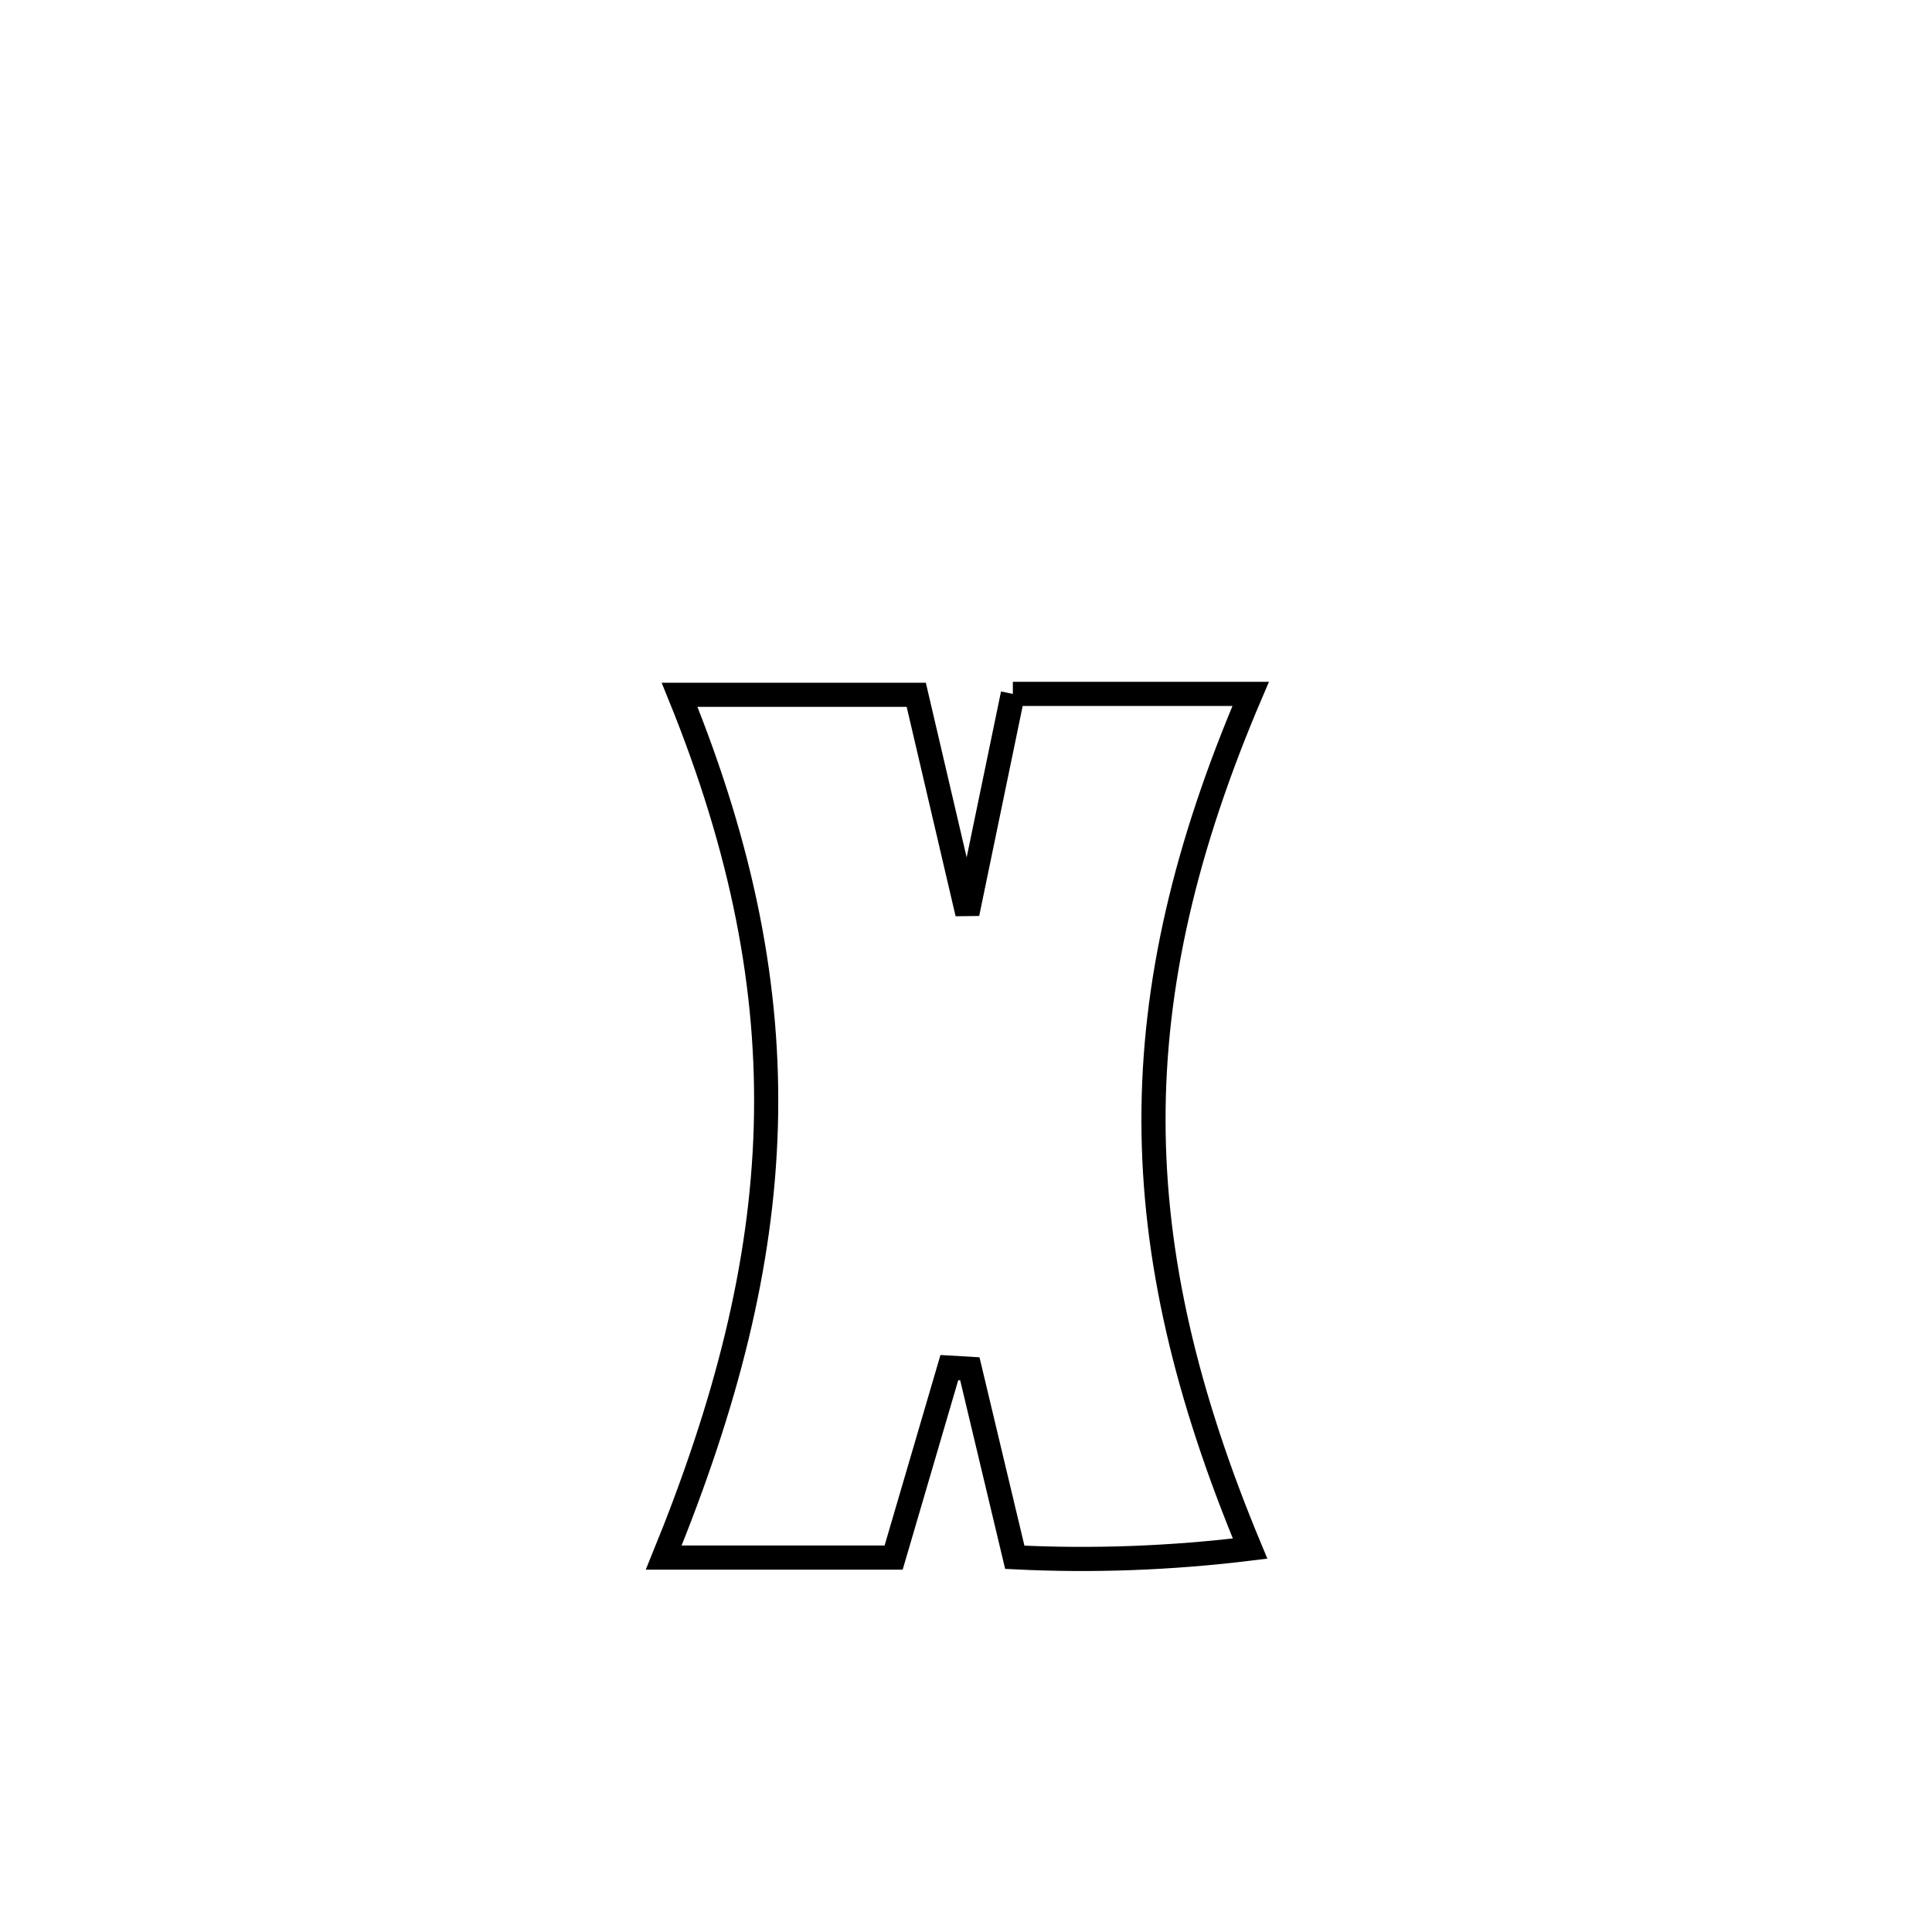 <svg xmlns="http://www.w3.org/2000/svg" viewBox="0.0 0.0 24.0 24.0" height="200px" width="200px"><path fill="none" stroke="black" stroke-width=".3" stroke-opacity="1.0"  filling="0" d="M12.582 8.62 L12.582 8.62 C13.567 8.62 14.551 8.62 15.536 8.62 L15.536 8.62 C14.725 10.519 14.326 12.222 14.329 13.926 C14.332 15.63 14.736 17.335 15.529 19.237 L15.529 19.237 C14.561 19.356 13.58 19.394 12.606 19.345 L12.606 19.345 C12.594 19.295 12.063 17.066 12.048 17.004 L12.048 17.004 C11.963 16.999 11.878 16.994 11.793 16.989 L11.793 16.989 C11.694 17.326 11.195 19.029 11.101 19.349 L11.101 19.349 C10.149 19.349 9.197 19.349 8.245 19.349 L8.245 19.349 C9.023 17.442 9.463 15.724 9.513 14.002 C9.563 12.28 9.224 10.554 8.442 8.631 L8.442 8.631 C9.798 8.631 10.072 8.631 11.382 8.631 L11.382 8.631 C11.633 9.707 11.757 10.239 12.017 11.348 L12.017 11.348 C12.126 10.821 12.462 9.201 12.582 8.62 L12.582 8.62"></path></svg>